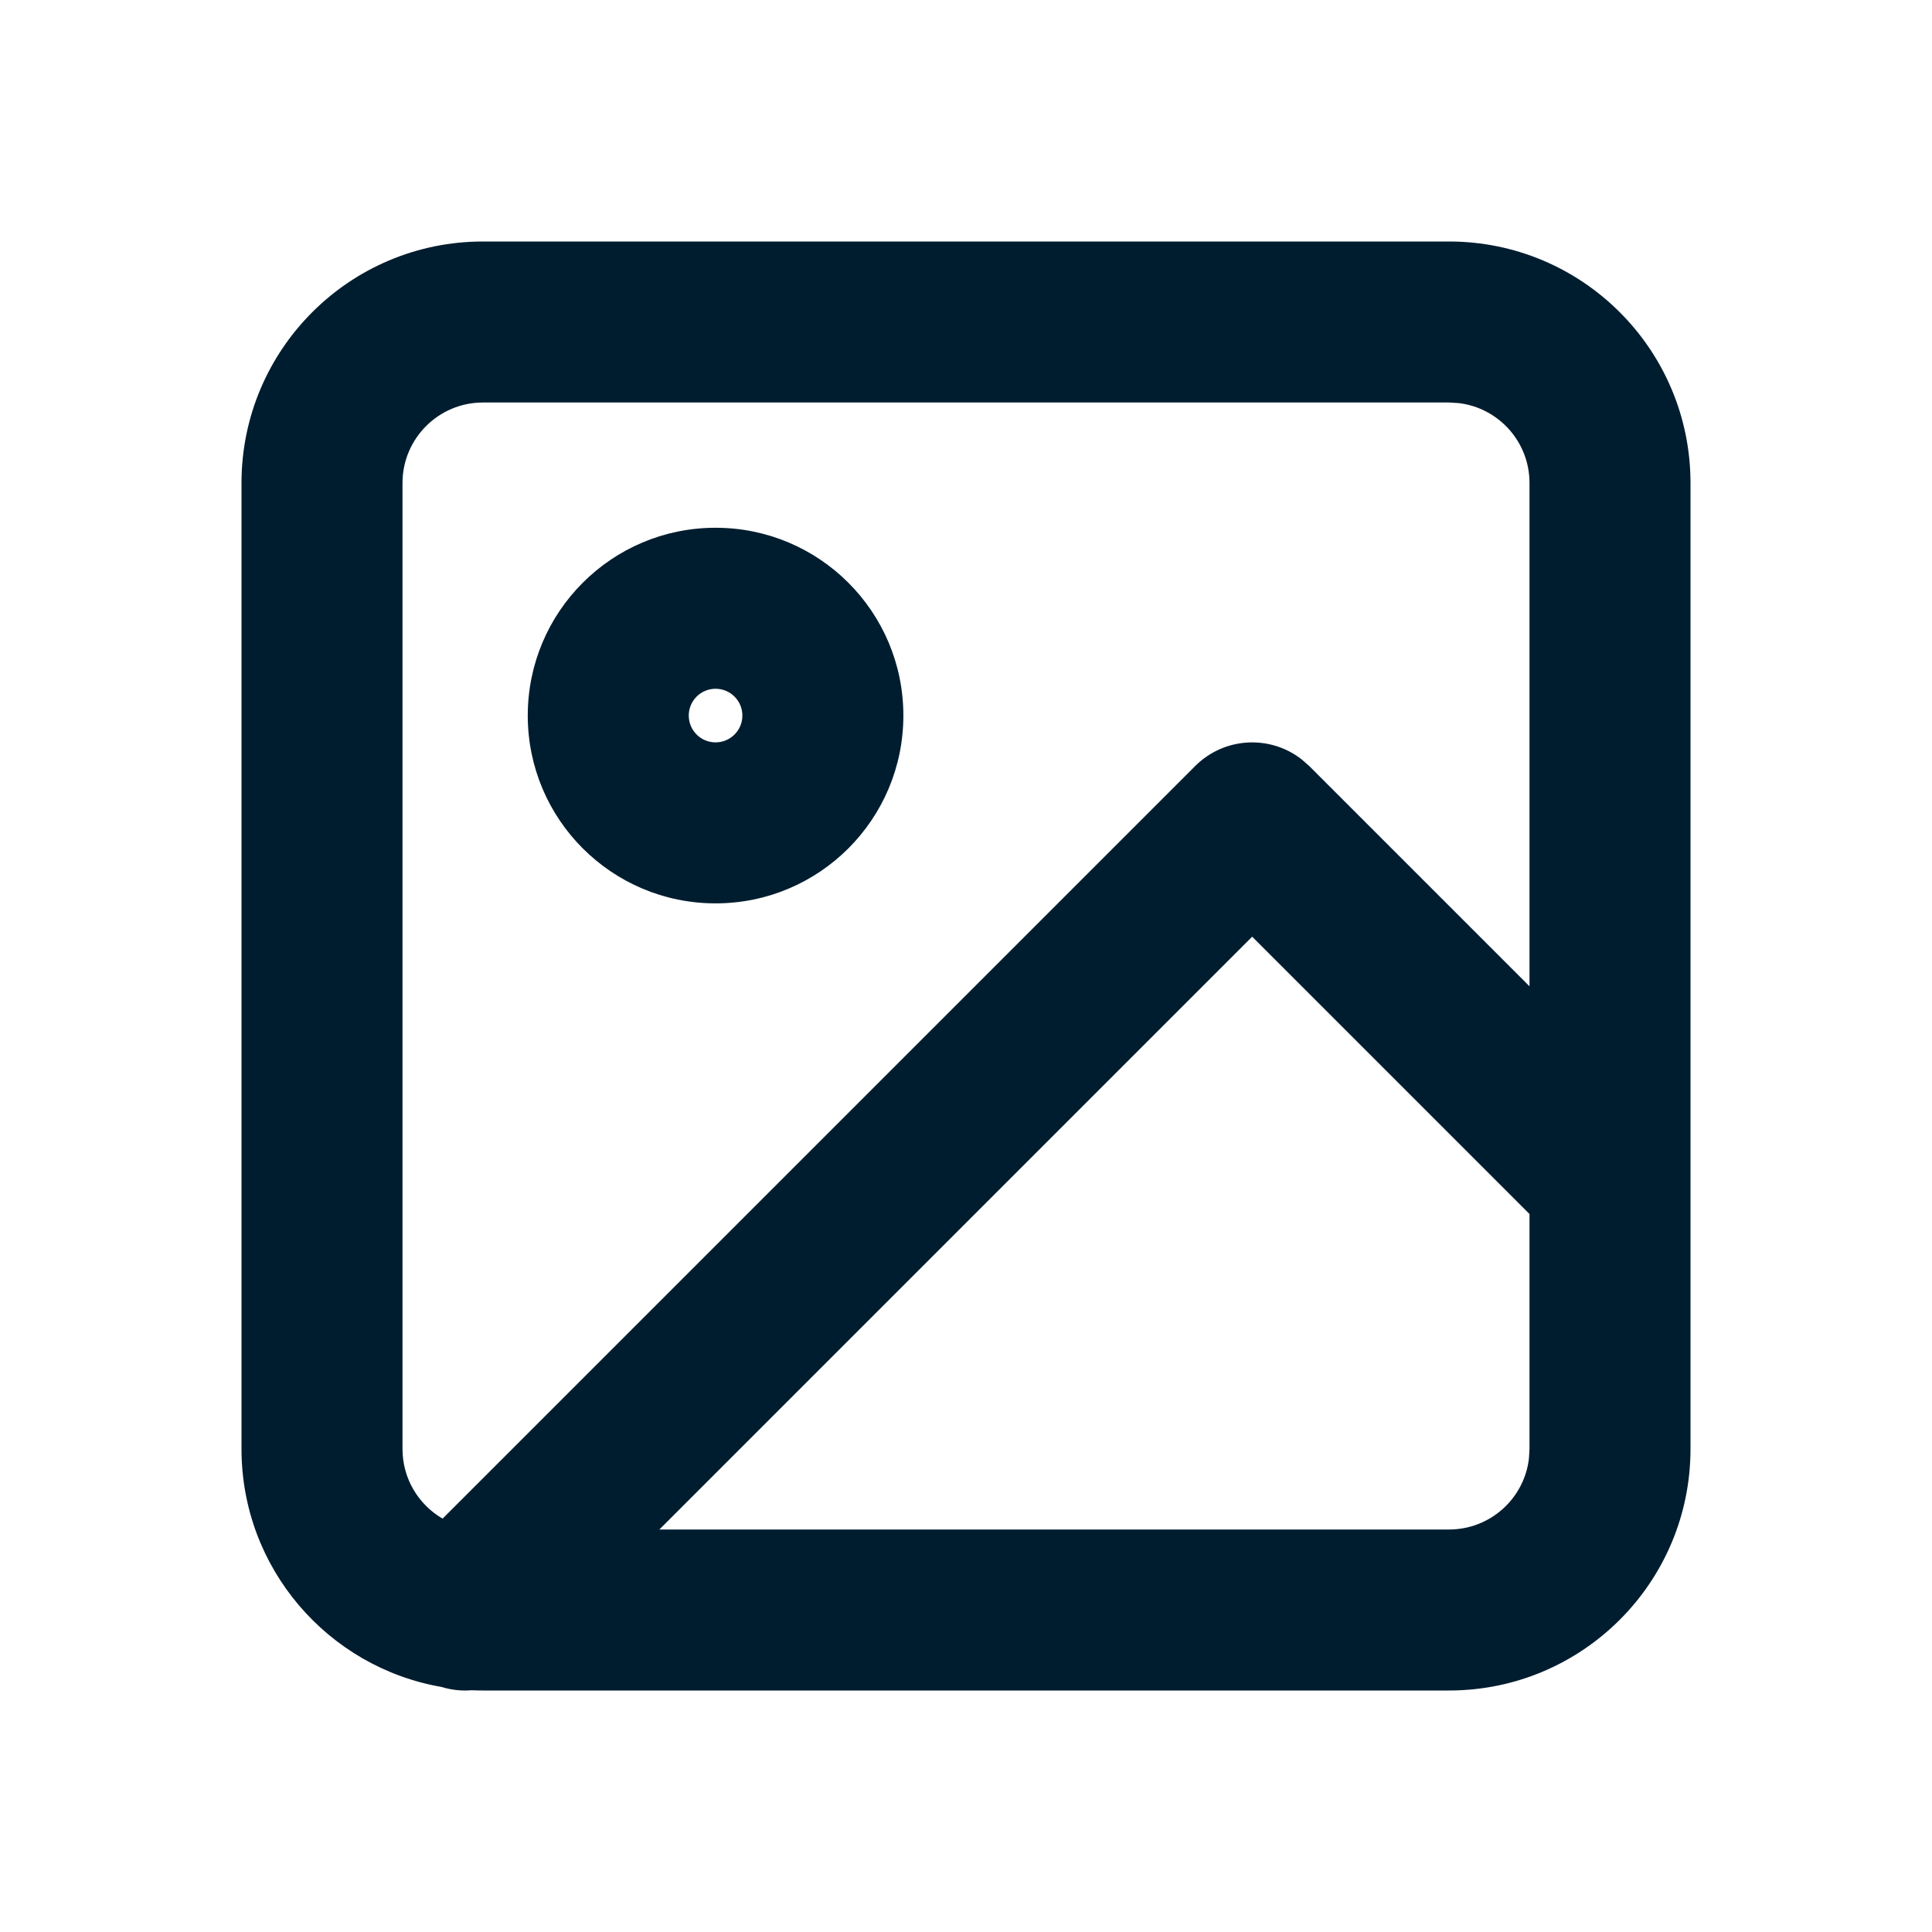 <svg xmlns="http://www.w3.org/2000/svg" width="24" height="24" viewBox="0 0 24 24">
  <path fill="#001D2F" fill-rule="evenodd" d="M18,3 C19.657,3 21,4.343 21,6 L21,6 L21,18 C21,19.657 19.657,21 18,21 L18,21 L6,21 C5.953,21 5.906,20.999 5.859,20.997 C5.734,21.007 5.607,20.994 5.485,20.956 C4.073,20.711 3,19.481 3,18 L3,18 L3,6 C3,4.343 4.343,3 6,3 L6,3 Z M15.555,11.636 L8.191,19 L18,19 C18.513,19 18.936,18.614 18.993,18.117 L19,18 L19,15.081 L15.555,11.636 Z M18,5 L6,5 C5.448,5 5,5.448 5,6 L5,6 L5,18 C5,18.369 5.2,18.692 5.498,18.865 L14.848,9.515 C15.209,9.155 15.776,9.127 16.168,9.432 L16.263,9.515 L19,12.252 L19,6 C19,5.487 18.614,5.064 18.117,5.007 L18,5 Z M8.889,6.556 C10.178,6.556 11.222,7.6 11.222,8.889 C11.222,10.178 10.178,11.222 8.889,11.222 C7.6,11.222 6.556,10.178 6.556,8.889 C6.556,7.6 7.6,6.556 8.889,6.556 Z M8.889,8.556 C8.705,8.556 8.556,8.705 8.556,8.889 C8.556,9.073 8.705,9.222 8.889,9.222 C9.073,9.222 9.222,9.073 9.222,8.889 C9.222,8.705 9.073,8.556 8.889,8.556 Z"/>
</svg>
